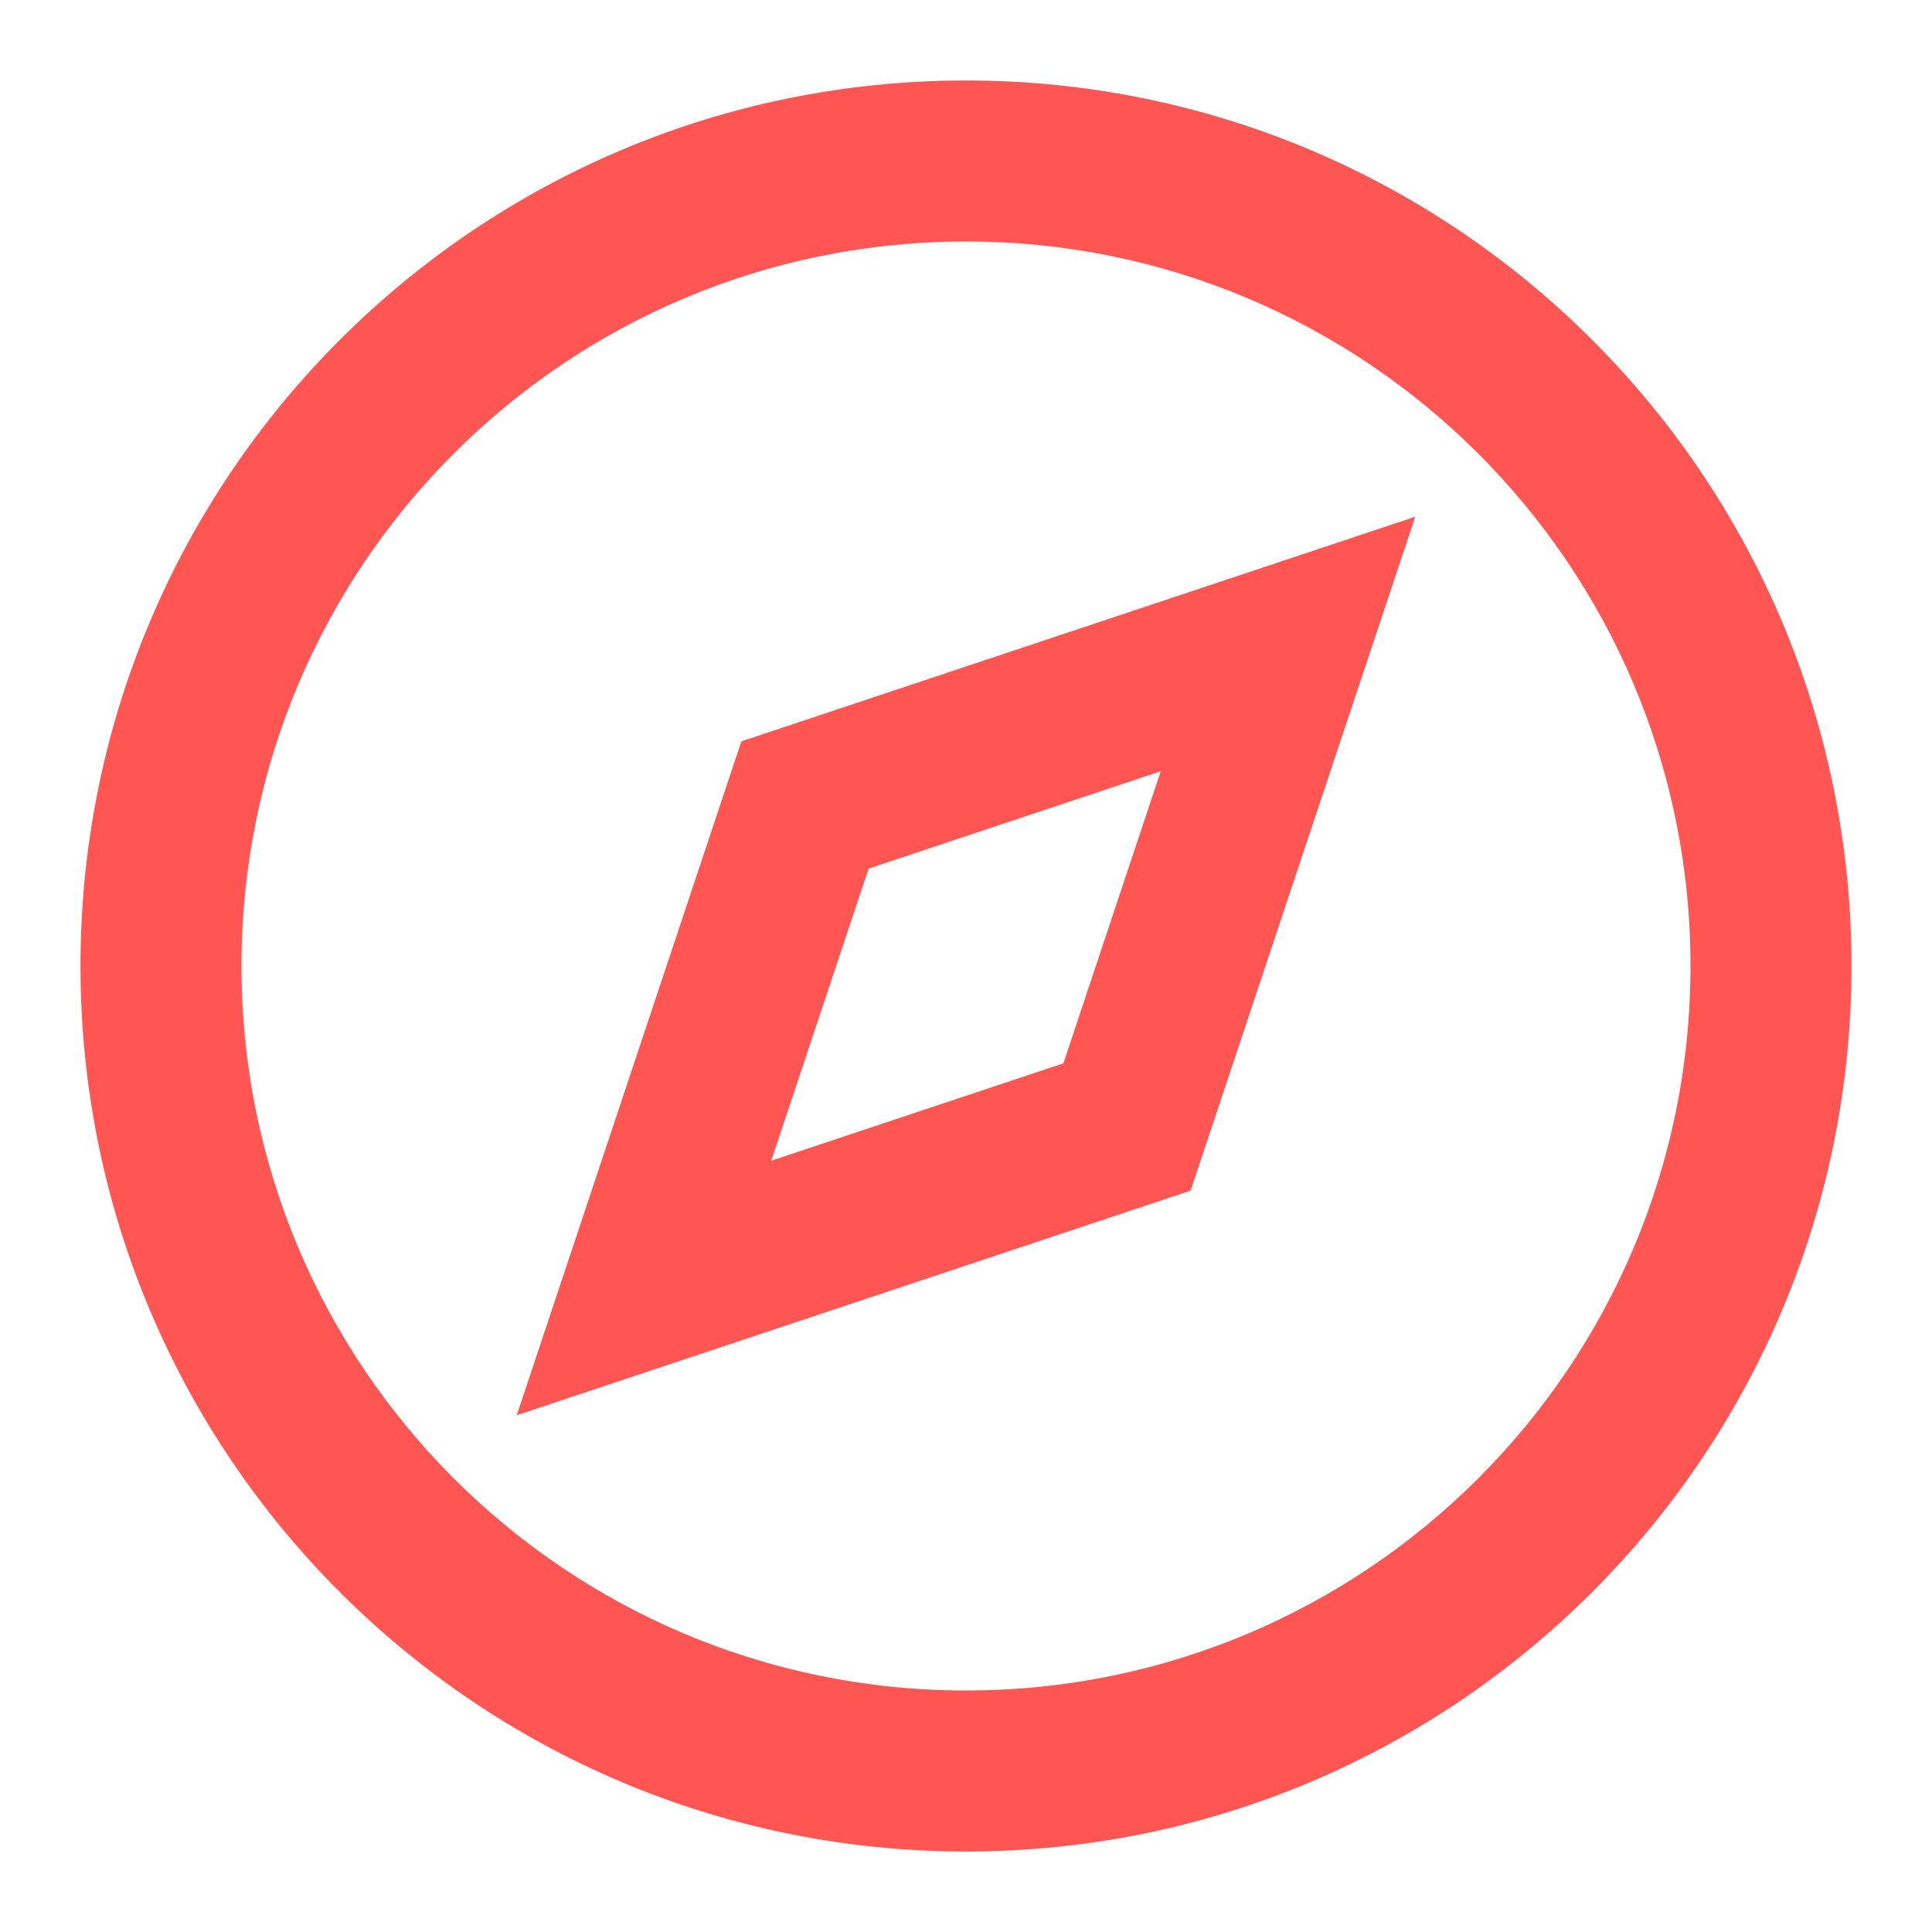 <svg width="15" height="15" viewBox="0 0 15 15" fill="none" xmlns="http://www.w3.org/2000/svg">
<path fill-rule="evenodd" clip-rule="evenodd" d="M7.5 14.375C3.703 14.375 0.625 11.297 0.625 7.5C0.625 3.703 3.703 0.625 7.5 0.625C11.297 0.625 14.375 3.703 14.375 7.5C14.375 11.297 11.297 14.375 7.5 14.375ZM7.5 13.125C10.607 13.125 13.125 10.607 13.125 7.5C13.125 4.393 10.607 1.875 7.5 1.875C4.393 1.875 1.875 4.393 1.875 7.5C1.875 10.607 4.393 13.125 7.5 13.125ZM9.244 9.244L10.988 4.012L5.756 5.756L4.012 10.988L9.244 9.244ZM8.256 8.256L5.988 9.012L6.744 6.744L9.012 5.988L8.256 8.256Z" fill="#FF5553"/>
</svg>
